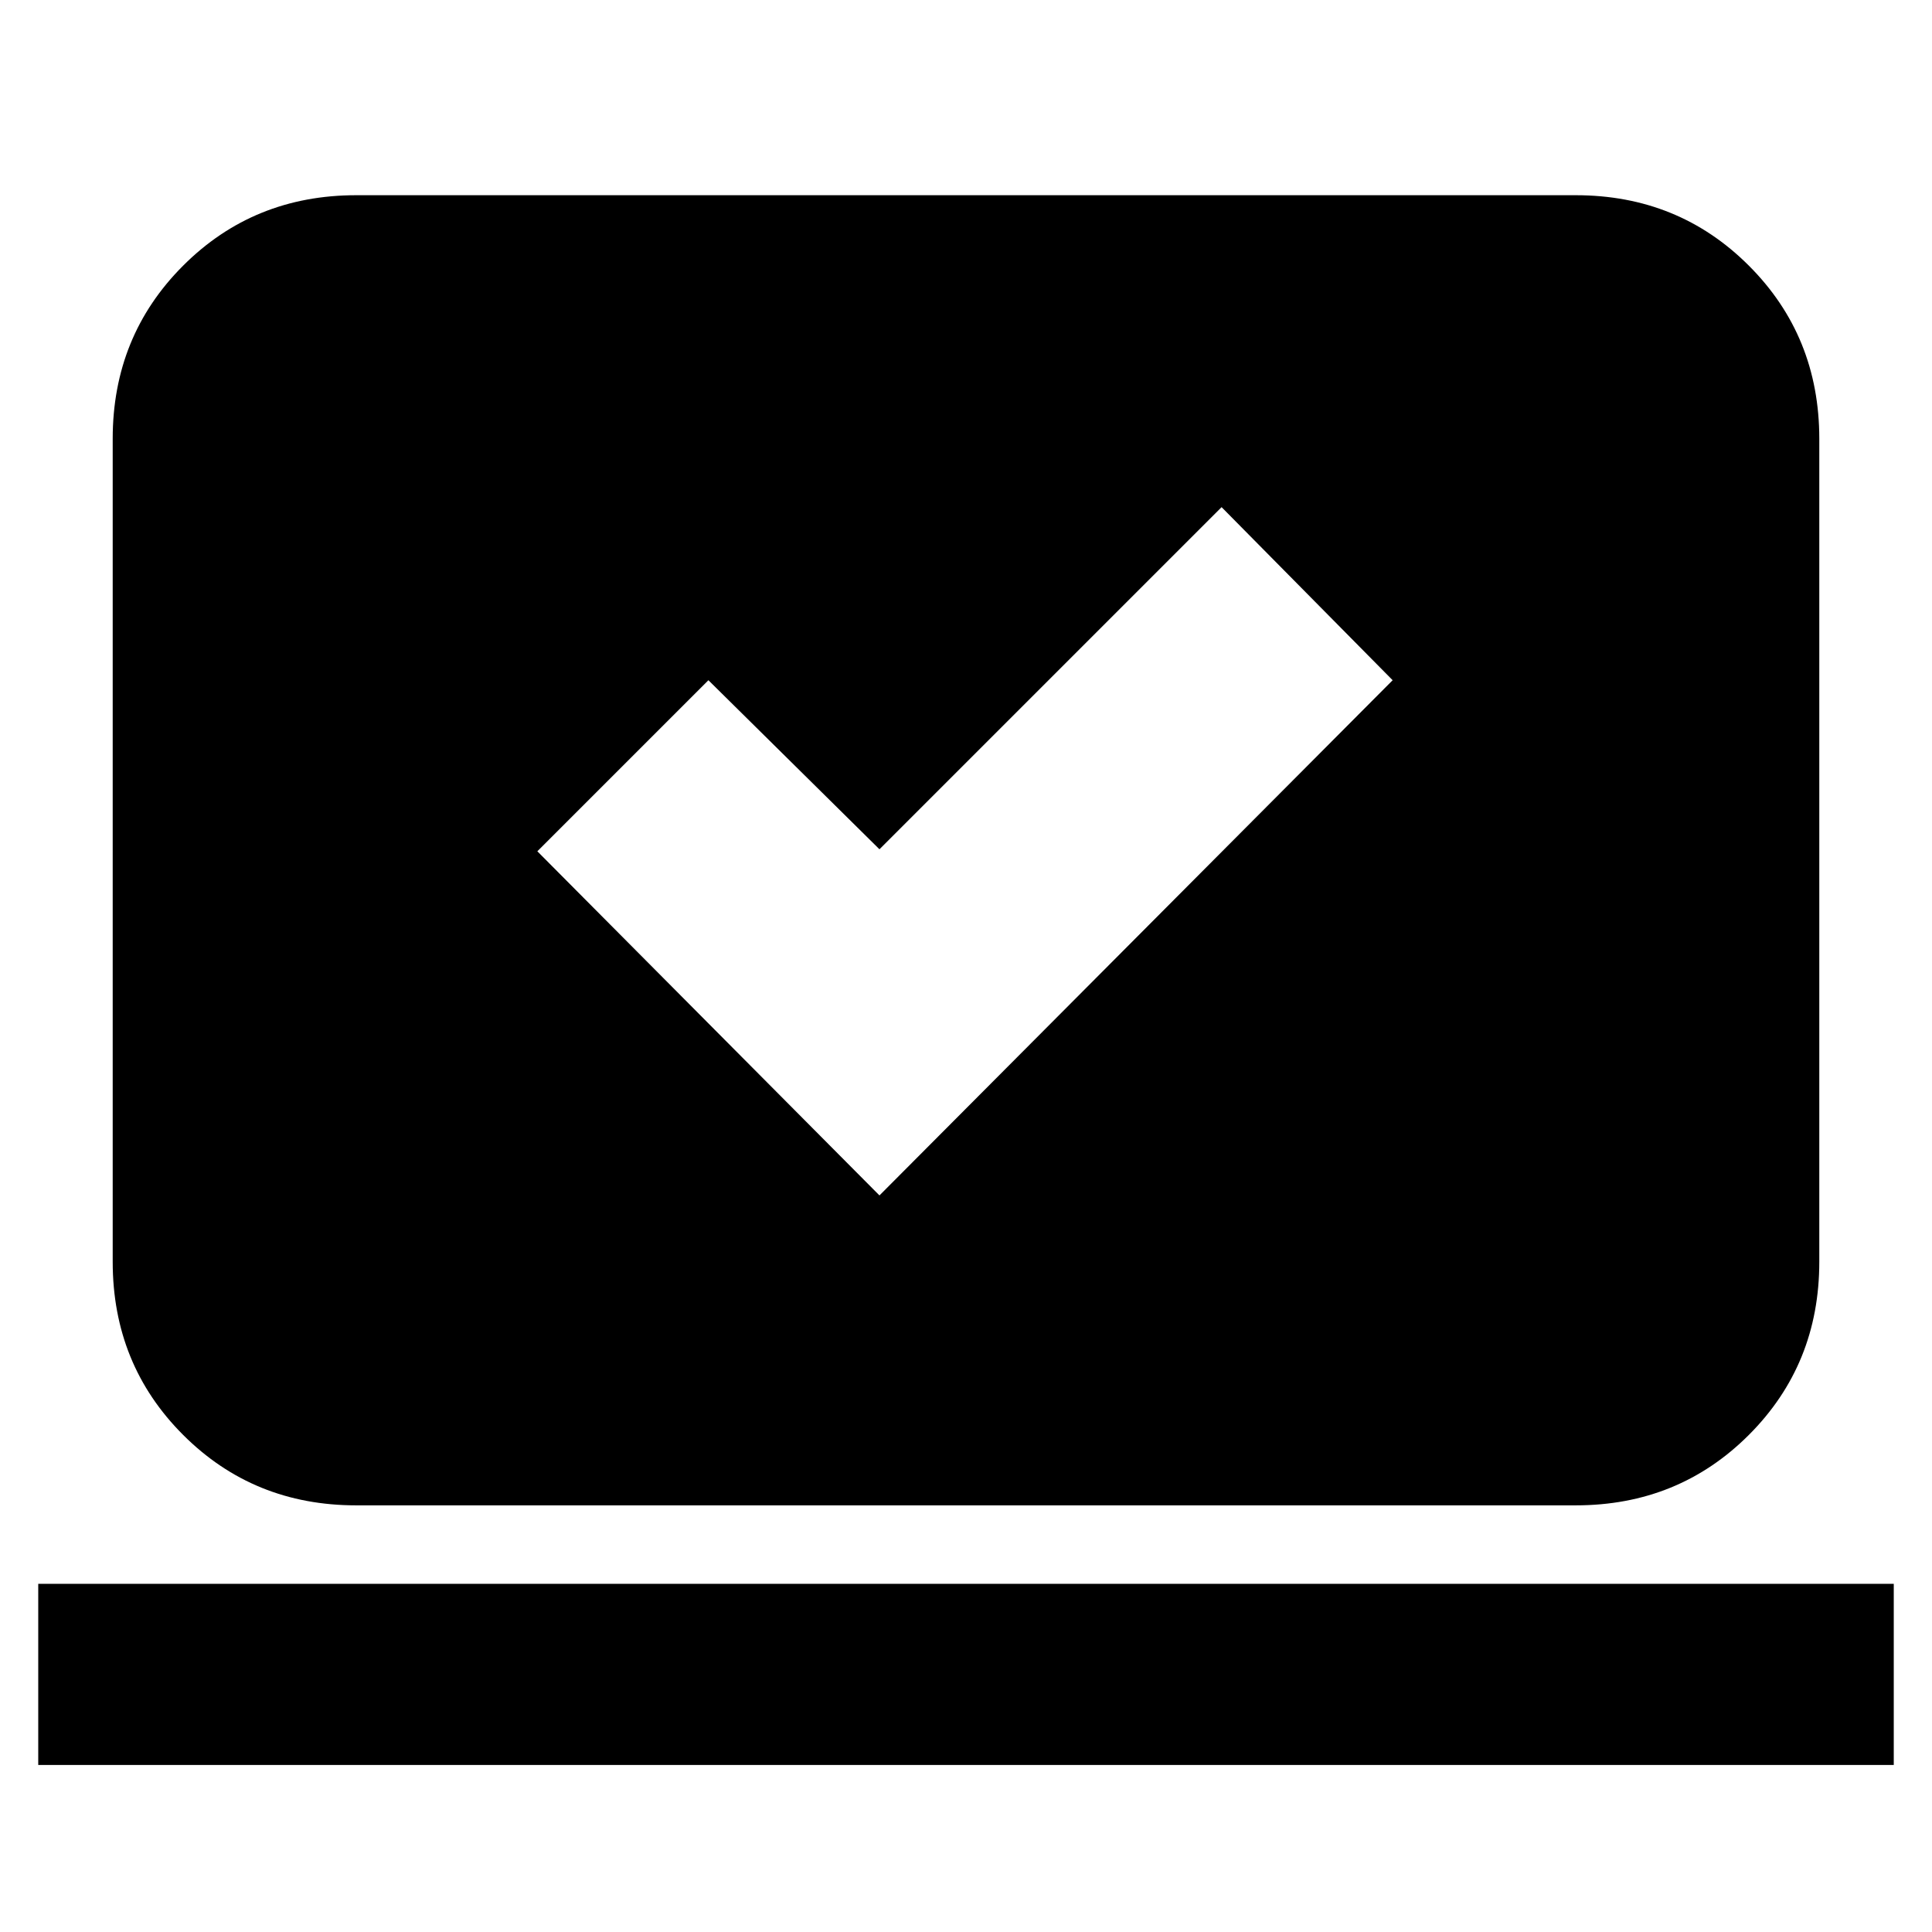 <svg xmlns="http://www.w3.org/2000/svg" height="24" width="24"><path d="m10.925 14.85 6.375-6.4-2.125-2.15-4.25 4.25L8.8 8.45l-2.125 2.125ZM.475 21.925v-2.25h23.05v2.25Zm3.95-3.225q-1.275 0-2.15-.875t-.875-2.15V5.45q0-1.275.875-2.15t2.15-.875h15.15q1.275 0 2.15.875t.875 2.15v10.225q0 1.275-.875 2.15t-2.15.875Z"/></svg>